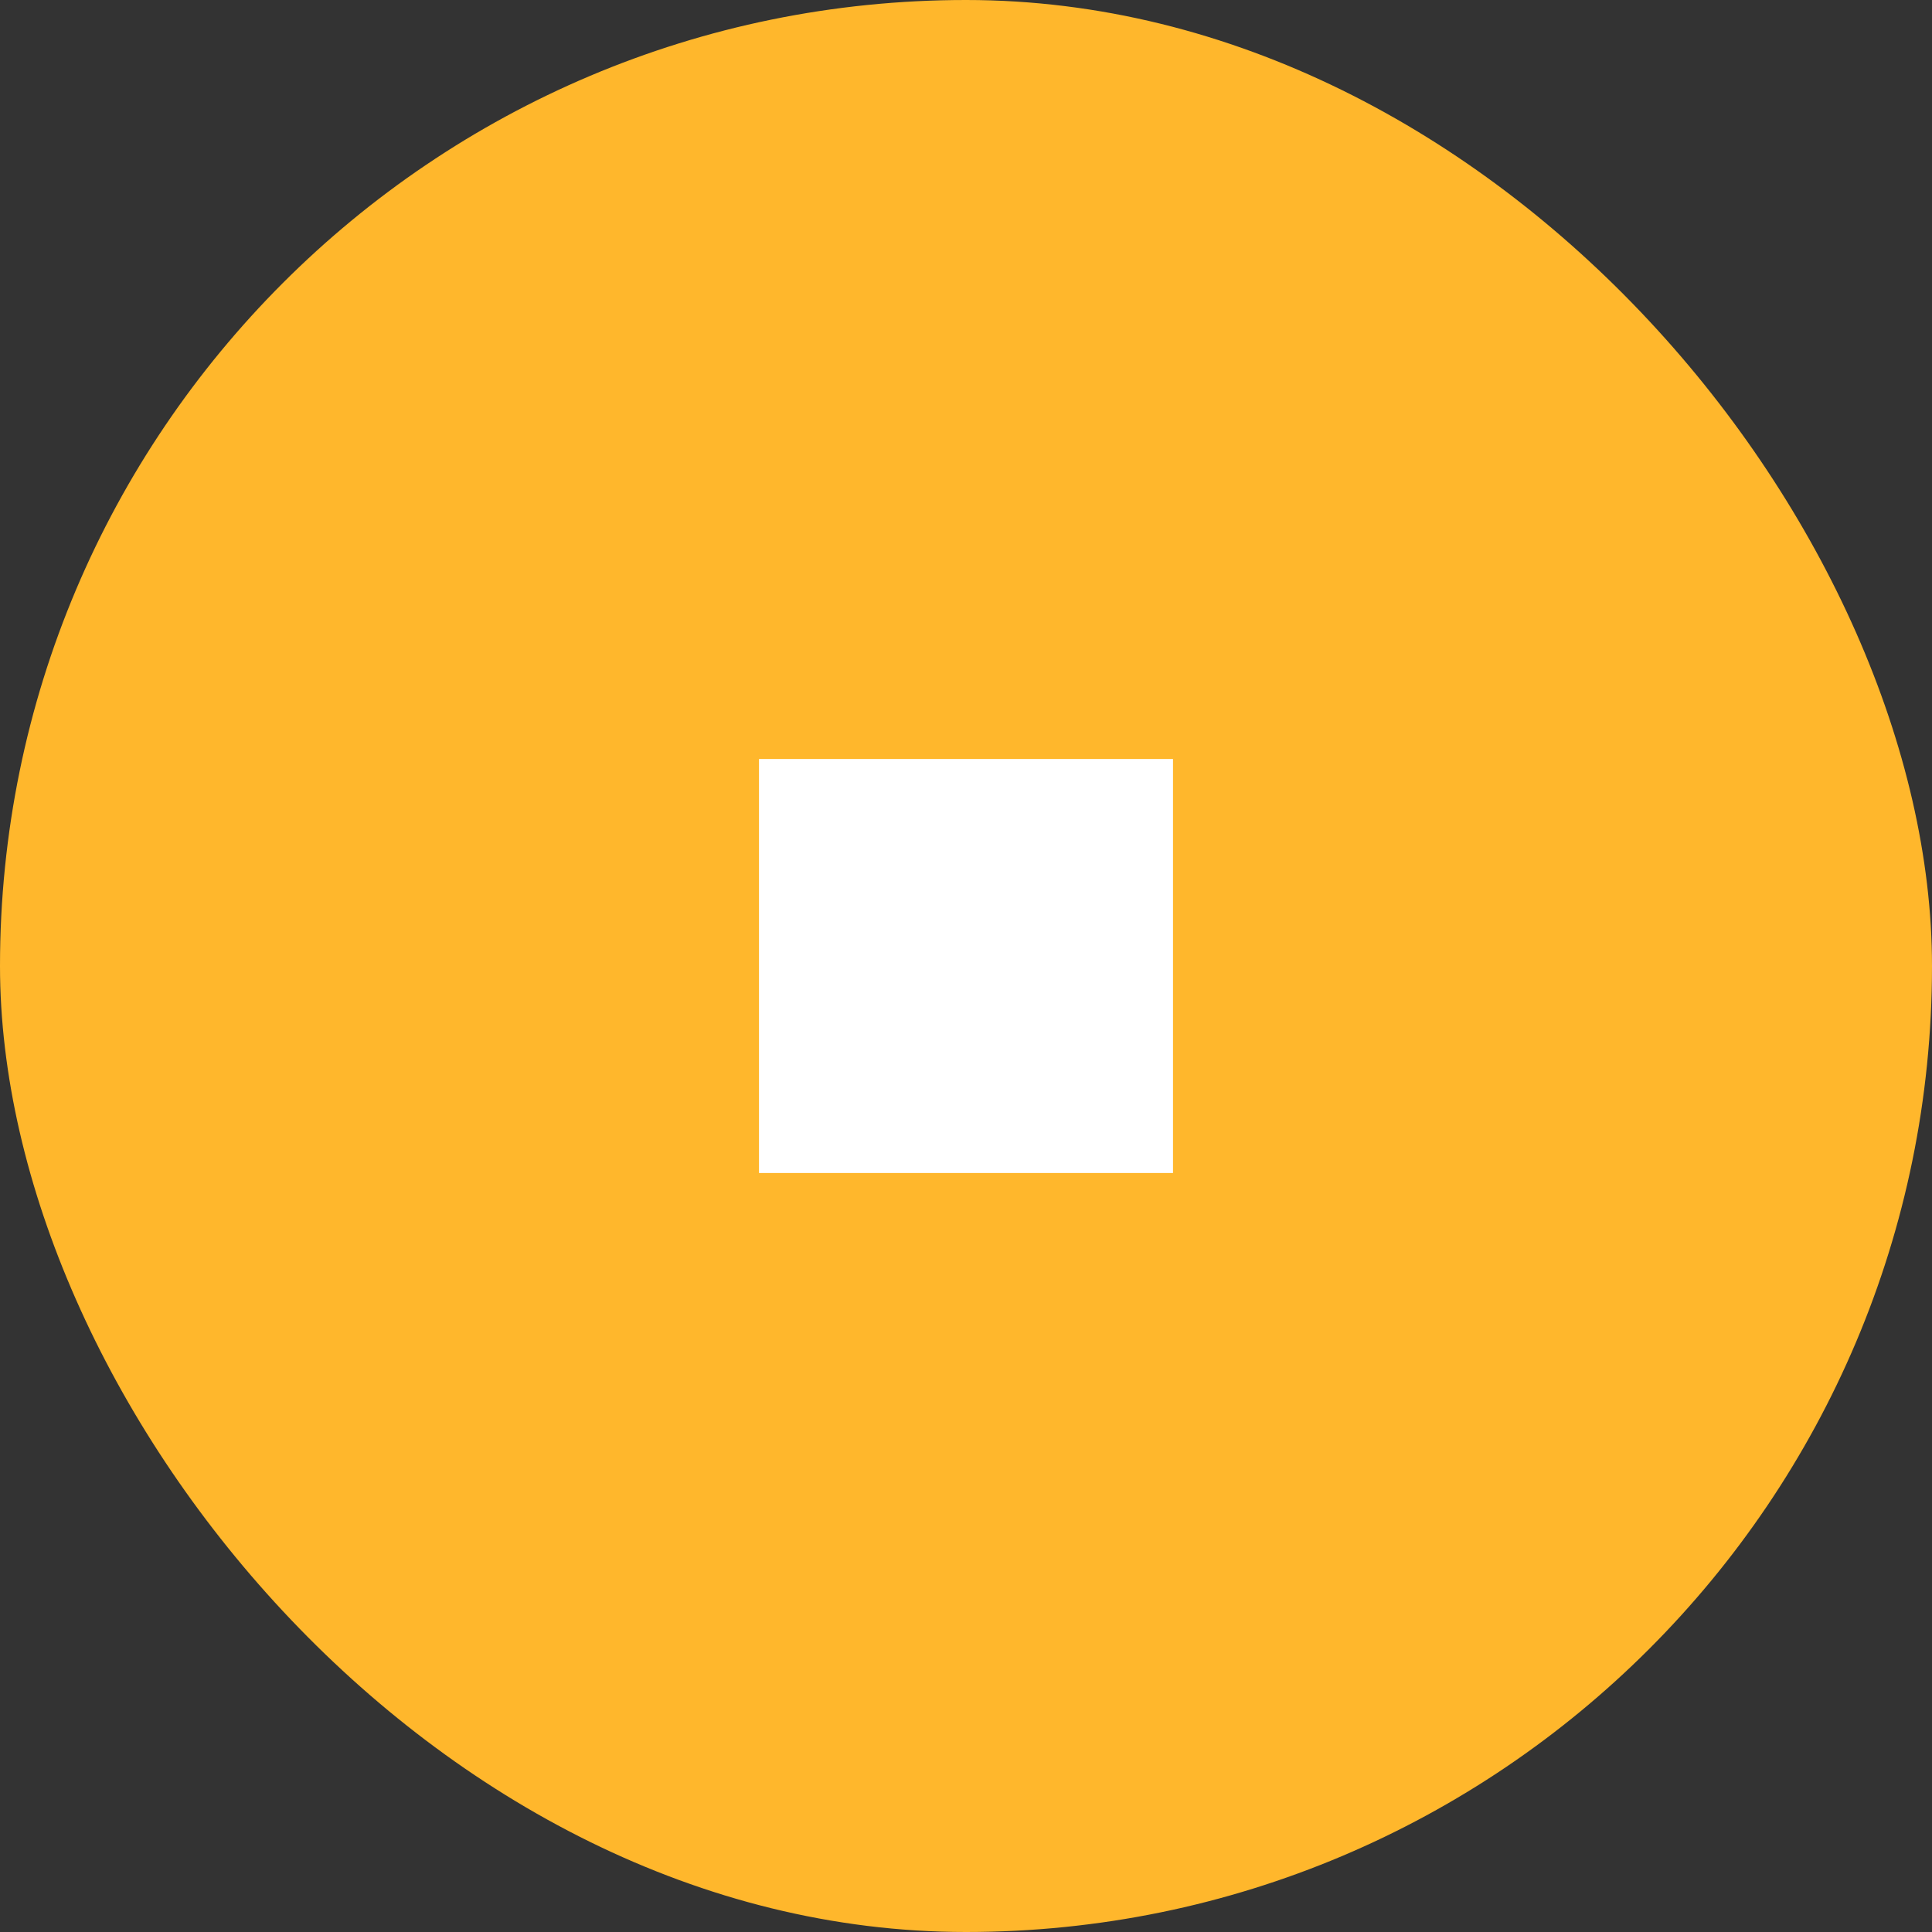 <svg width="42" height="42" viewBox="0 0 42 42" fill="none" xmlns="http://www.w3.org/2000/svg">
<rect x="0" y="0" width="42" height="42" fill="#333333" stroke="none"/>
<rect width="42" height="42" rx="21" fill="#FFB72C"/>
<rect x="16.5" y="16.5" width="9" height="9" fill="white"/>
</svg>
